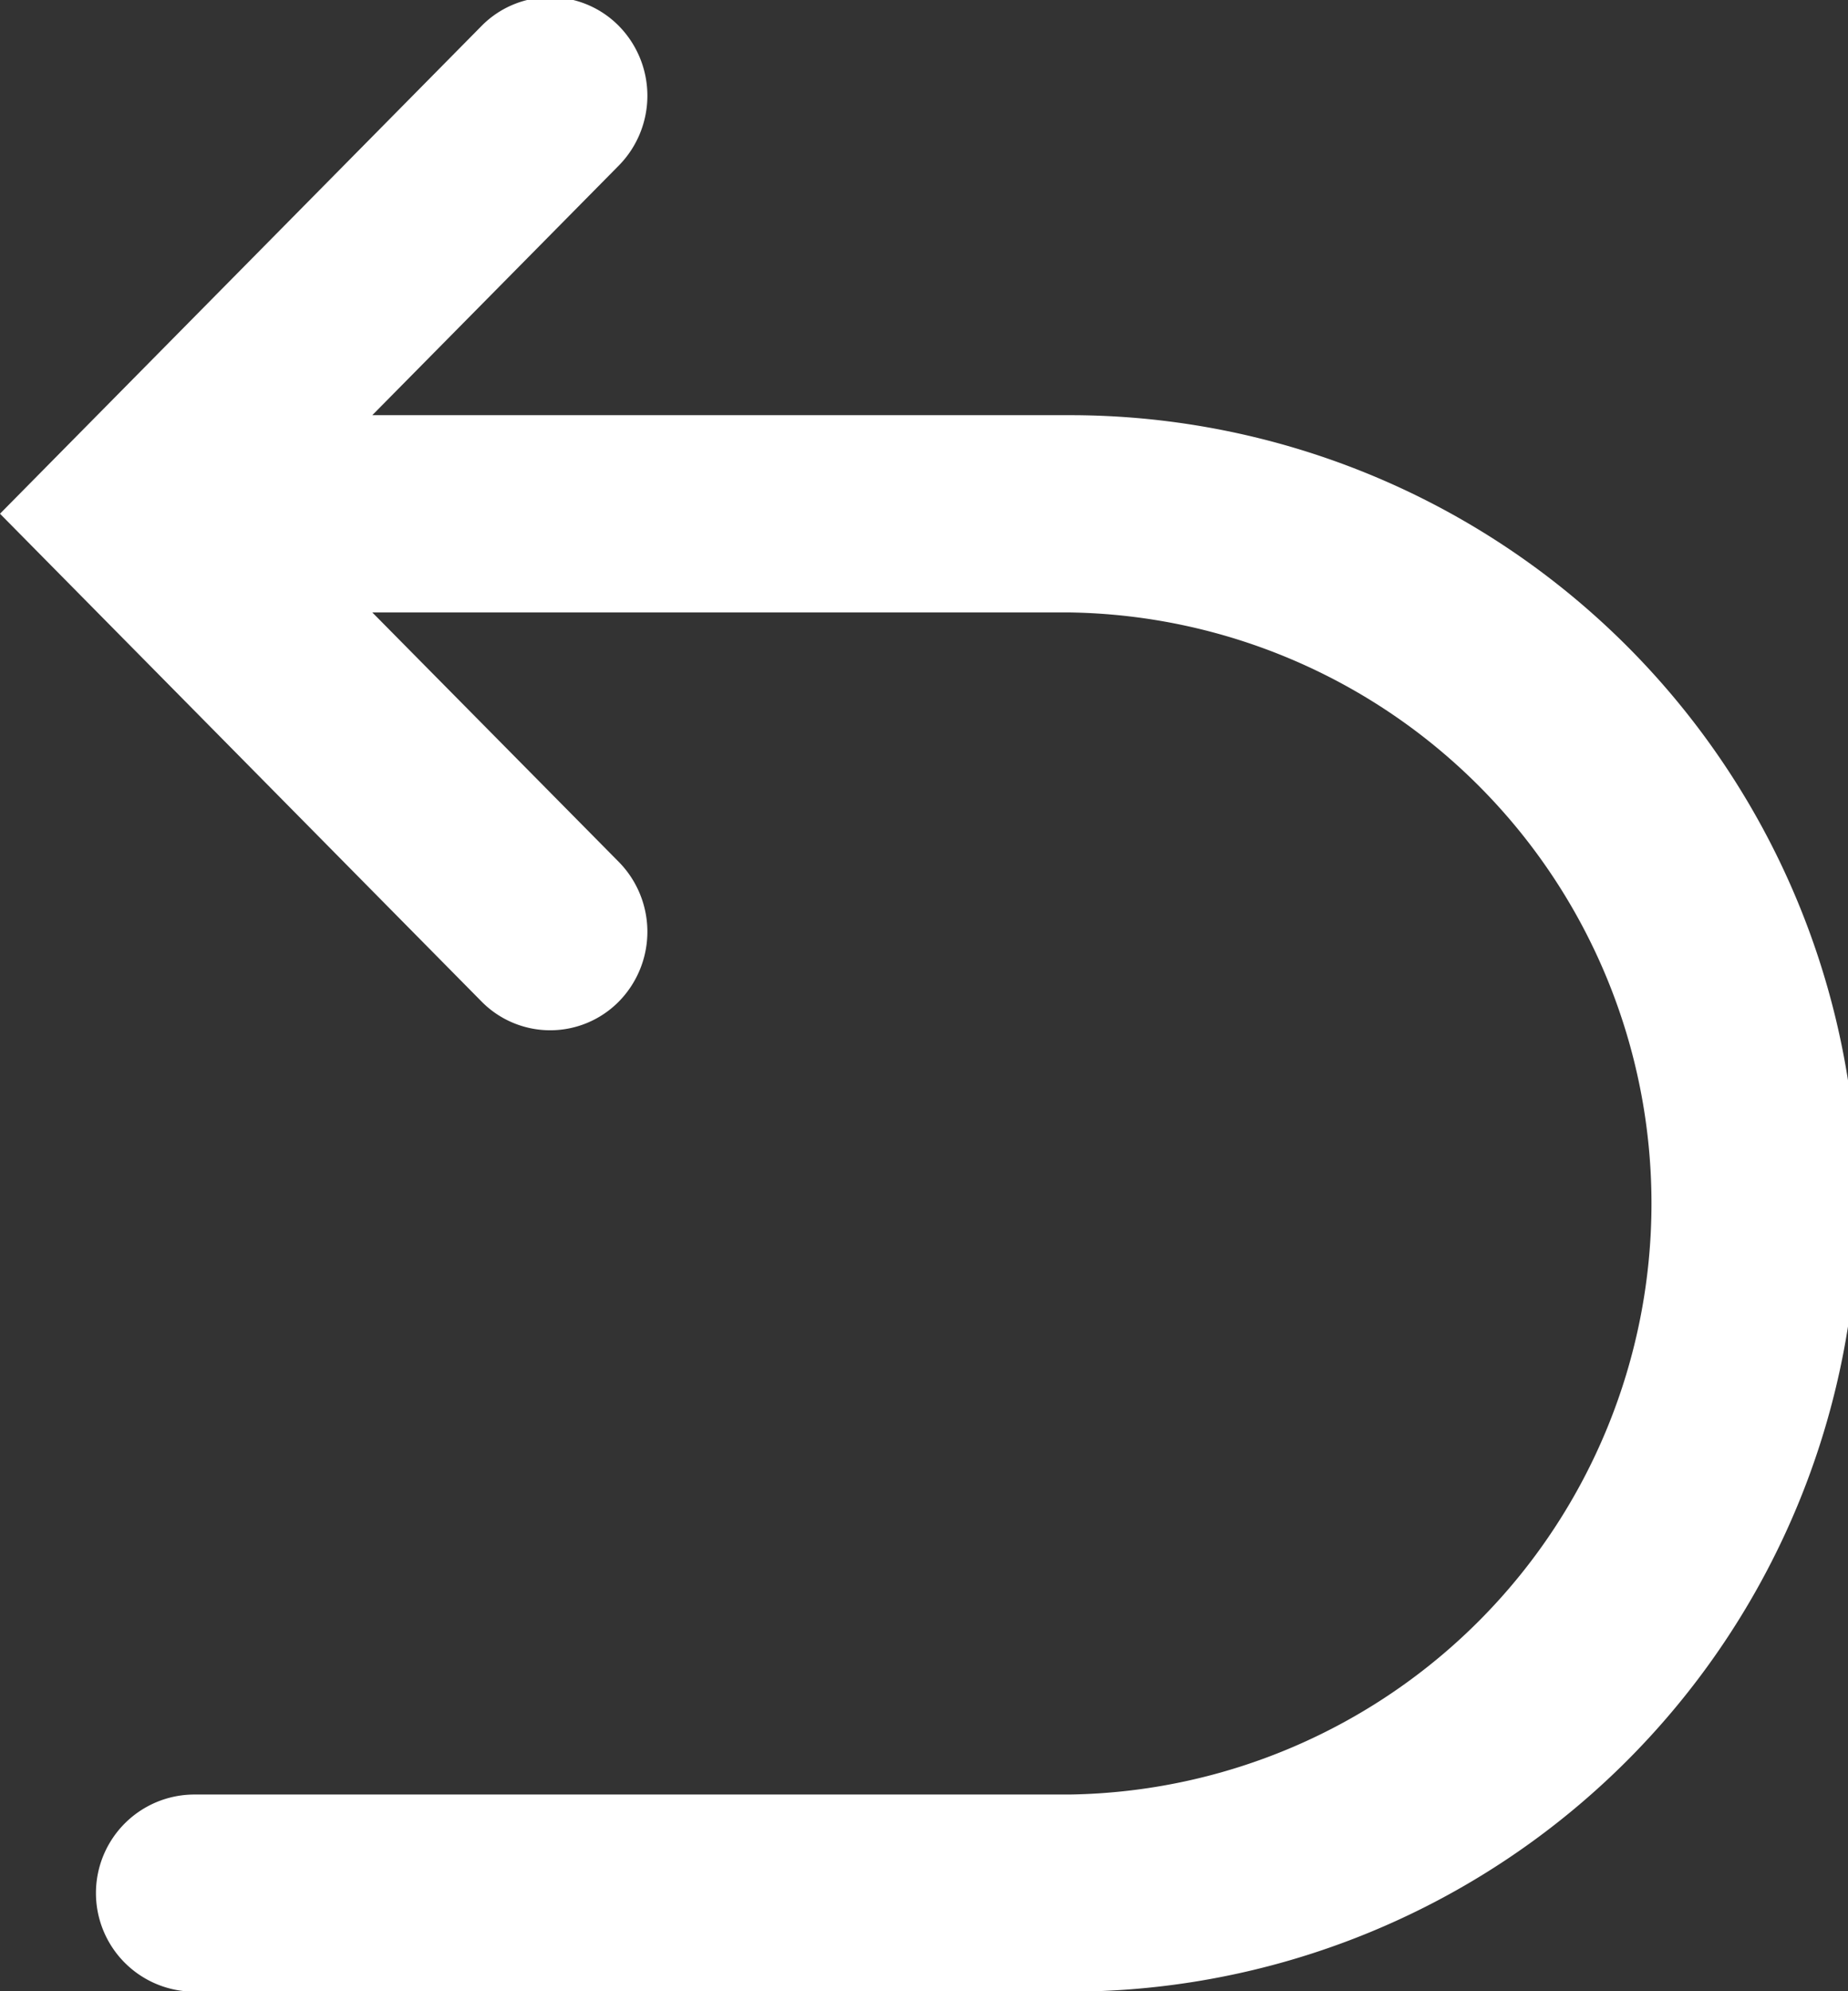 <svg xmlns="http://www.w3.org/2000/svg" width="13" height="14" viewBox="0 0 13 14">
  <rect x="0" y="0" width="13" height="14" fill="#333333" stroke="none"/>
  <defs>
    <style>
      .cls-1 {
        fill: #fff;
        fill-rule: evenodd;
      }
    </style>
  </defs>
  <path id="シェイプ_8" data-name="シェイプ 8" class="cls-1" d="M277.526,686.919h-4.907l1.735-1.756h0a0.7,0.7,0,0,0,0-.98,0.678,0.678,0,0,0-.967,0L270,687.612l3.387,3.429a0.678,0.678,0,0,0,.967,0,0.7,0.7,0,0,0,0-.98h0l-1.735-1.755h4.907a4.156,4.156,0,0,1,0,8.311h-6.158a0.693,0.693,0,0,0,0,1.386h6.158A5.542,5.542,0,0,0,277.526,686.919Z" transform="translate(-270 -684)"/>
</svg>

